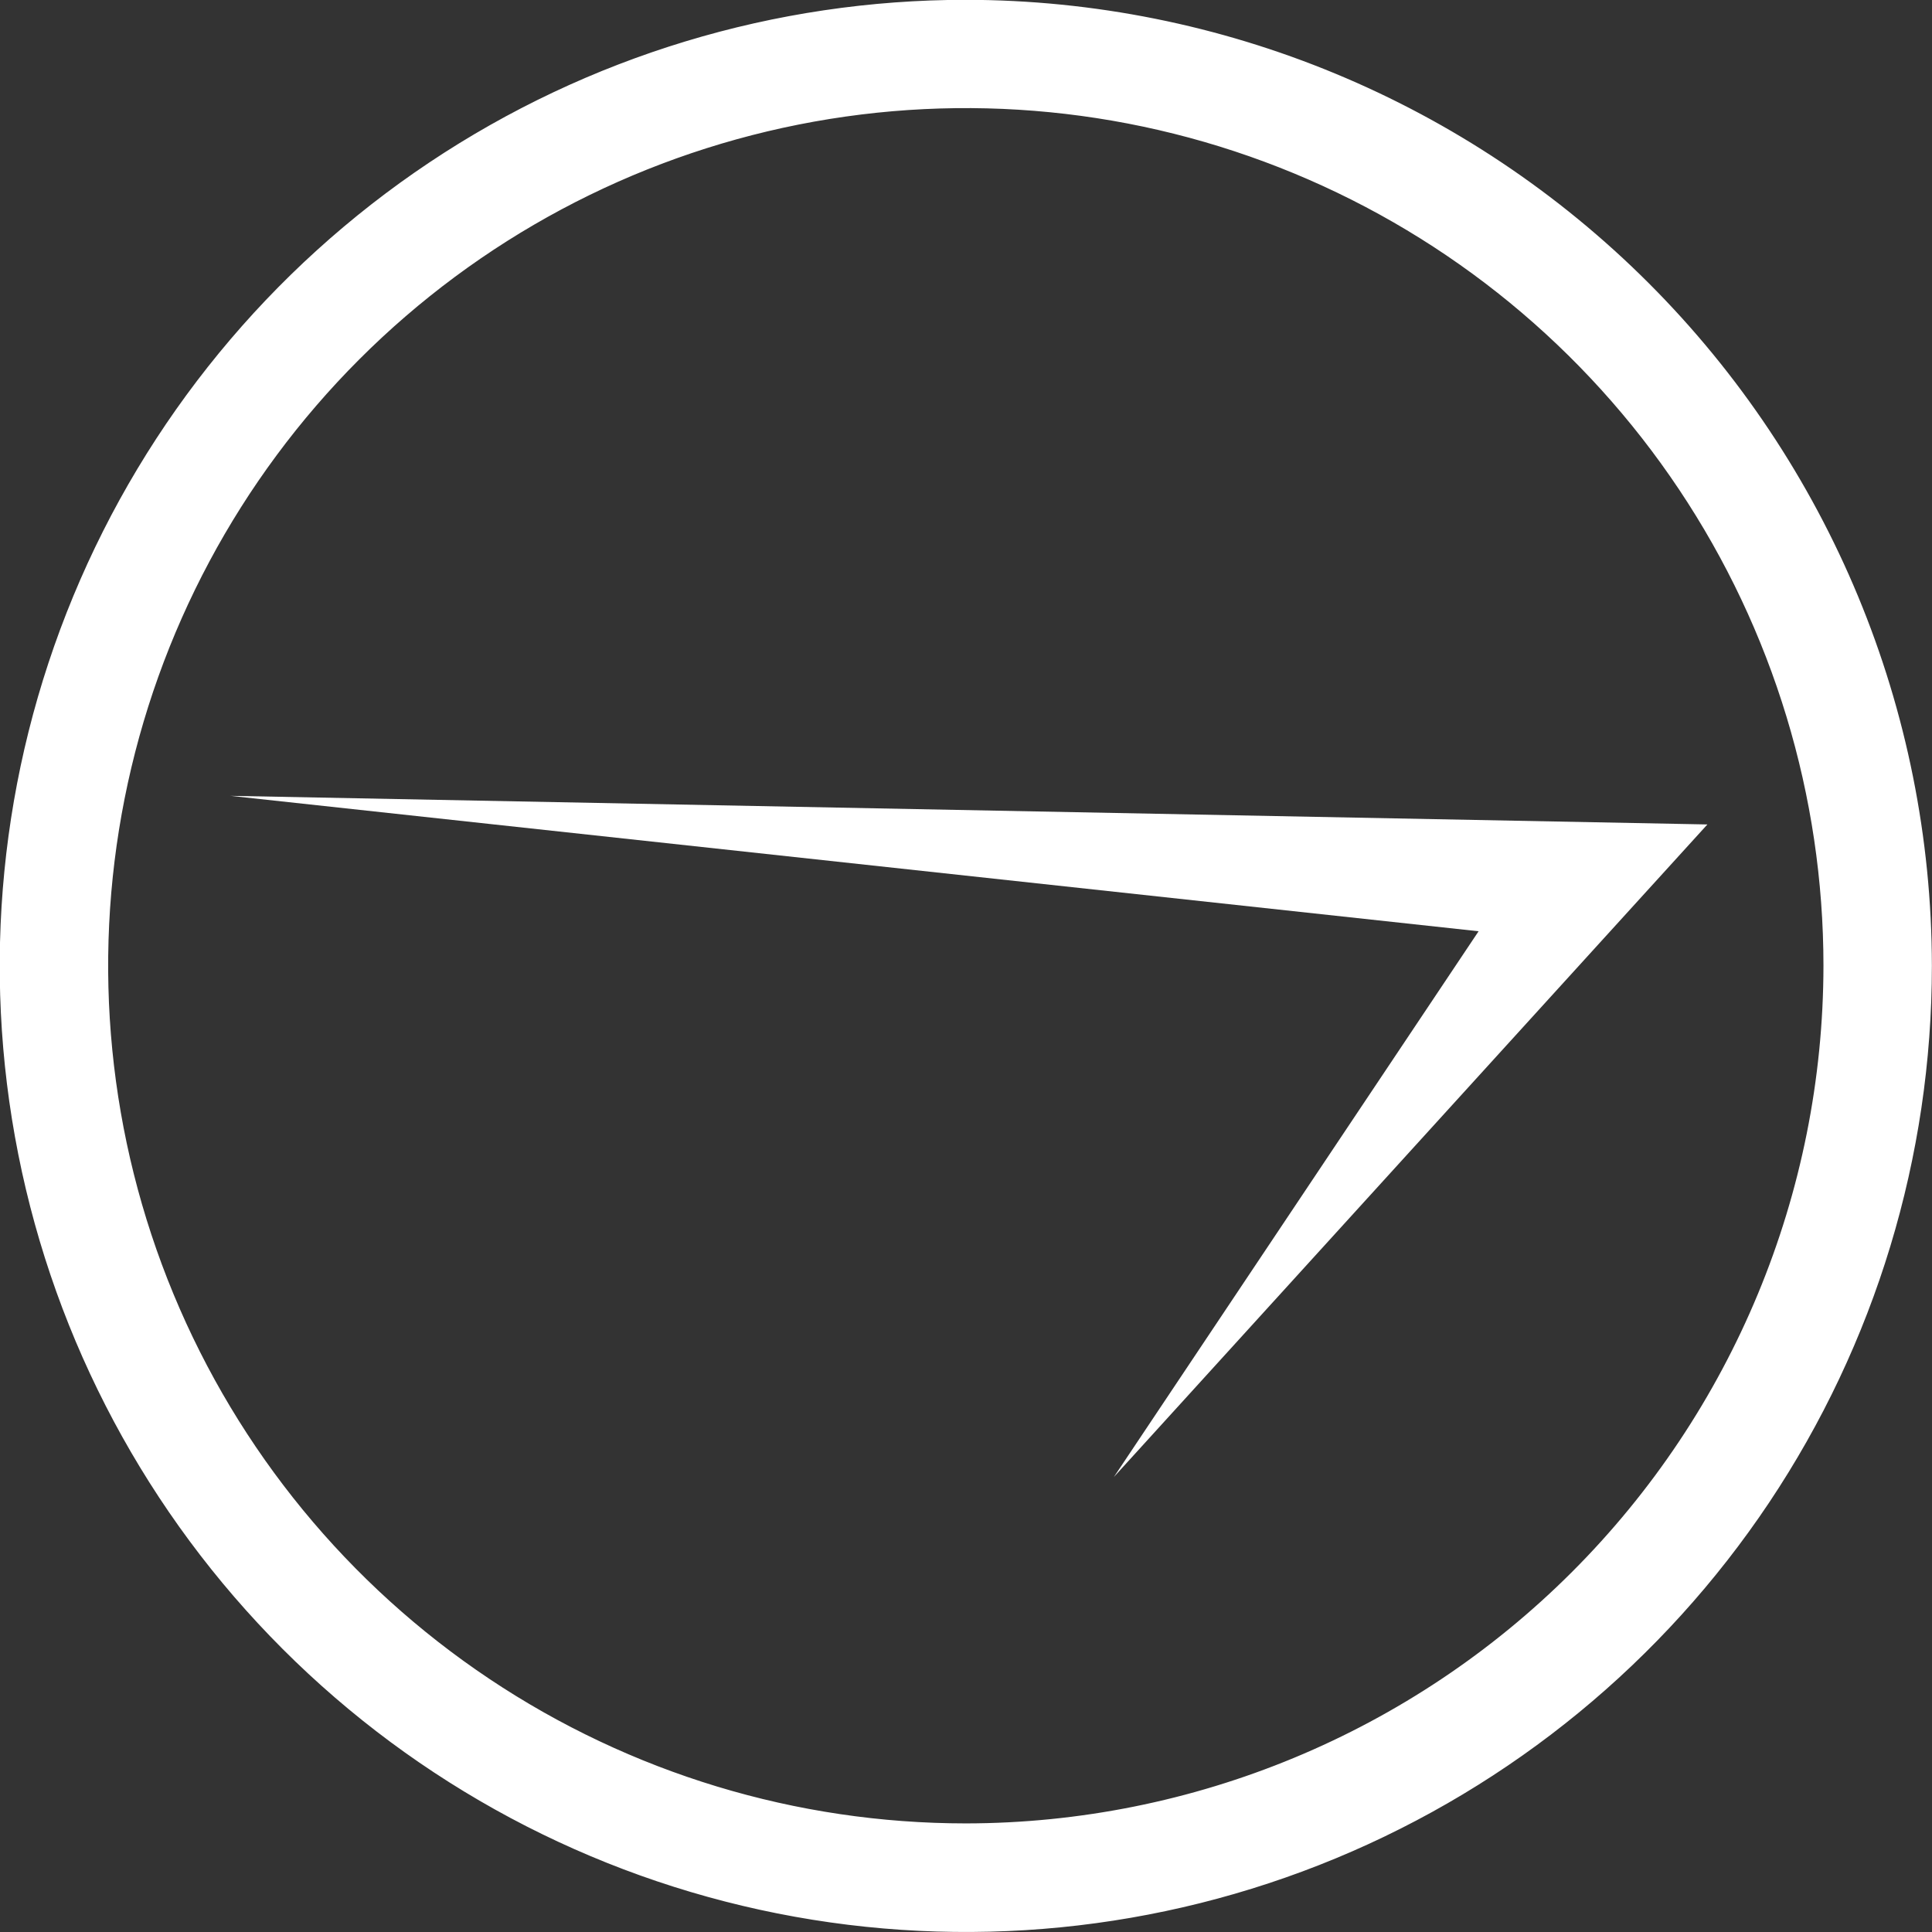 <svg width="110" height="110" viewBox="0 0 110 110" fill="none" xmlns="http://www.w3.org/2000/svg">
<rect x="0" y="0" width="110" height="110" fill="#333333" stroke="none"/>
<g clip-path="url(#clip0_2083_1500)">
<path d="M13.117 45.312L97.212 46.941L63.419 84.095L84.185 53.022L13.117 45.312Z" fill="white"/>
<path d="M54.997 5.969C45.298 5.967 35.816 8.841 27.751 14.228C19.686 19.615 13.4 27.273 9.687 36.233C5.974 45.193 5.002 55.053 6.893 64.565C8.784 74.078 13.453 82.816 20.31 89.675C27.168 96.534 35.905 101.205 45.417 103.097C54.93 104.99 64.79 104.02 73.75 100.309C82.711 96.597 90.37 90.312 95.758 82.248C101.147 74.184 104.023 64.703 104.023 55.004C104.011 42.005 98.842 29.541 89.65 20.348C80.459 11.155 67.996 5.983 54.997 5.969ZM54.997 109.795C44.157 109.797 33.561 106.584 24.548 100.563C15.535 94.543 8.51 85.984 4.361 75.971C0.212 65.957 -0.874 54.938 1.24 44.307C3.354 33.676 8.574 23.91 16.238 16.246C23.902 8.581 33.668 3.362 44.299 1.248C54.93 -0.866 65.949 0.22 75.963 4.369C85.976 8.517 94.535 15.543 100.555 24.556C106.576 33.569 109.789 44.165 109.787 55.004C109.77 69.531 103.992 83.457 93.72 93.728C83.449 104 69.523 109.778 54.997 109.795Z" fill="white"/>
<path d="M54.998 103.817C45.34 103.818 35.898 100.956 27.867 95.591C19.835 90.227 13.575 82.601 9.878 73.679C6.181 64.756 5.212 54.938 7.095 45.465C8.978 35.992 13.628 27.29 20.457 20.46C27.286 13.63 35.987 8.979 45.459 7.094C54.932 5.209 64.751 6.175 73.674 9.871C82.597 13.566 90.224 19.825 95.59 27.856C100.956 35.886 103.82 45.327 103.82 54.986C103.808 67.931 98.66 80.343 89.507 89.497C80.355 98.652 67.944 103.802 54.998 103.817ZM54.998 -0.01C44.119 -0.012 33.483 3.213 24.436 9.256C15.389 15.3 8.337 23.89 4.173 33.941C0.009 43.992 -1.081 55.053 1.041 65.724C3.163 76.394 8.402 86.196 16.095 93.889C23.788 101.582 33.59 106.821 44.261 108.943C54.931 111.065 65.992 109.975 76.043 105.811C86.094 101.646 94.684 94.595 100.728 85.548C106.771 76.501 109.996 65.865 109.994 54.986C109.976 40.405 104.177 26.427 93.867 16.117C83.557 5.807 69.579 0.007 54.998 -0.01ZM54.998 104.226C64.738 104.228 74.259 101.342 82.358 95.932C90.456 90.523 96.769 82.833 100.497 73.836C104.226 64.838 105.202 54.937 103.303 45.385C101.404 35.833 96.716 27.058 89.829 20.171C82.943 13.283 74.169 8.592 64.618 6.692C55.066 4.791 45.164 5.766 36.166 9.492C27.168 13.219 19.477 19.53 14.066 27.628C8.655 35.726 5.767 45.246 5.767 54.986C5.766 61.452 7.038 67.854 9.512 73.829C11.985 79.803 15.612 85.231 20.183 89.803C24.755 94.376 30.183 98.003 36.156 100.478C42.13 102.953 48.532 104.226 54.998 104.226ZM54.998 0.409C65.795 0.409 76.349 3.611 85.326 9.609C94.302 15.608 101.299 24.133 105.43 34.108C109.561 44.083 110.641 55.059 108.534 65.647C106.428 76.236 101.228 85.963 93.593 93.596C85.958 101.23 76.231 106.428 65.642 108.533C55.053 110.638 44.077 109.556 34.103 105.423C24.129 101.29 15.604 94.292 9.608 85.314C3.611 76.337 0.411 65.782 0.413 54.986C0.425 40.518 6.182 26.646 16.418 16.421C26.653 6.196 40.53 0.453 54.998 0.456" fill="white"/>
</g>
<defs>
<clipPath id="clip0_2083_1500">
<rect width="110" height="110" fill="white"/>
</clipPath>
</defs>
</svg>
